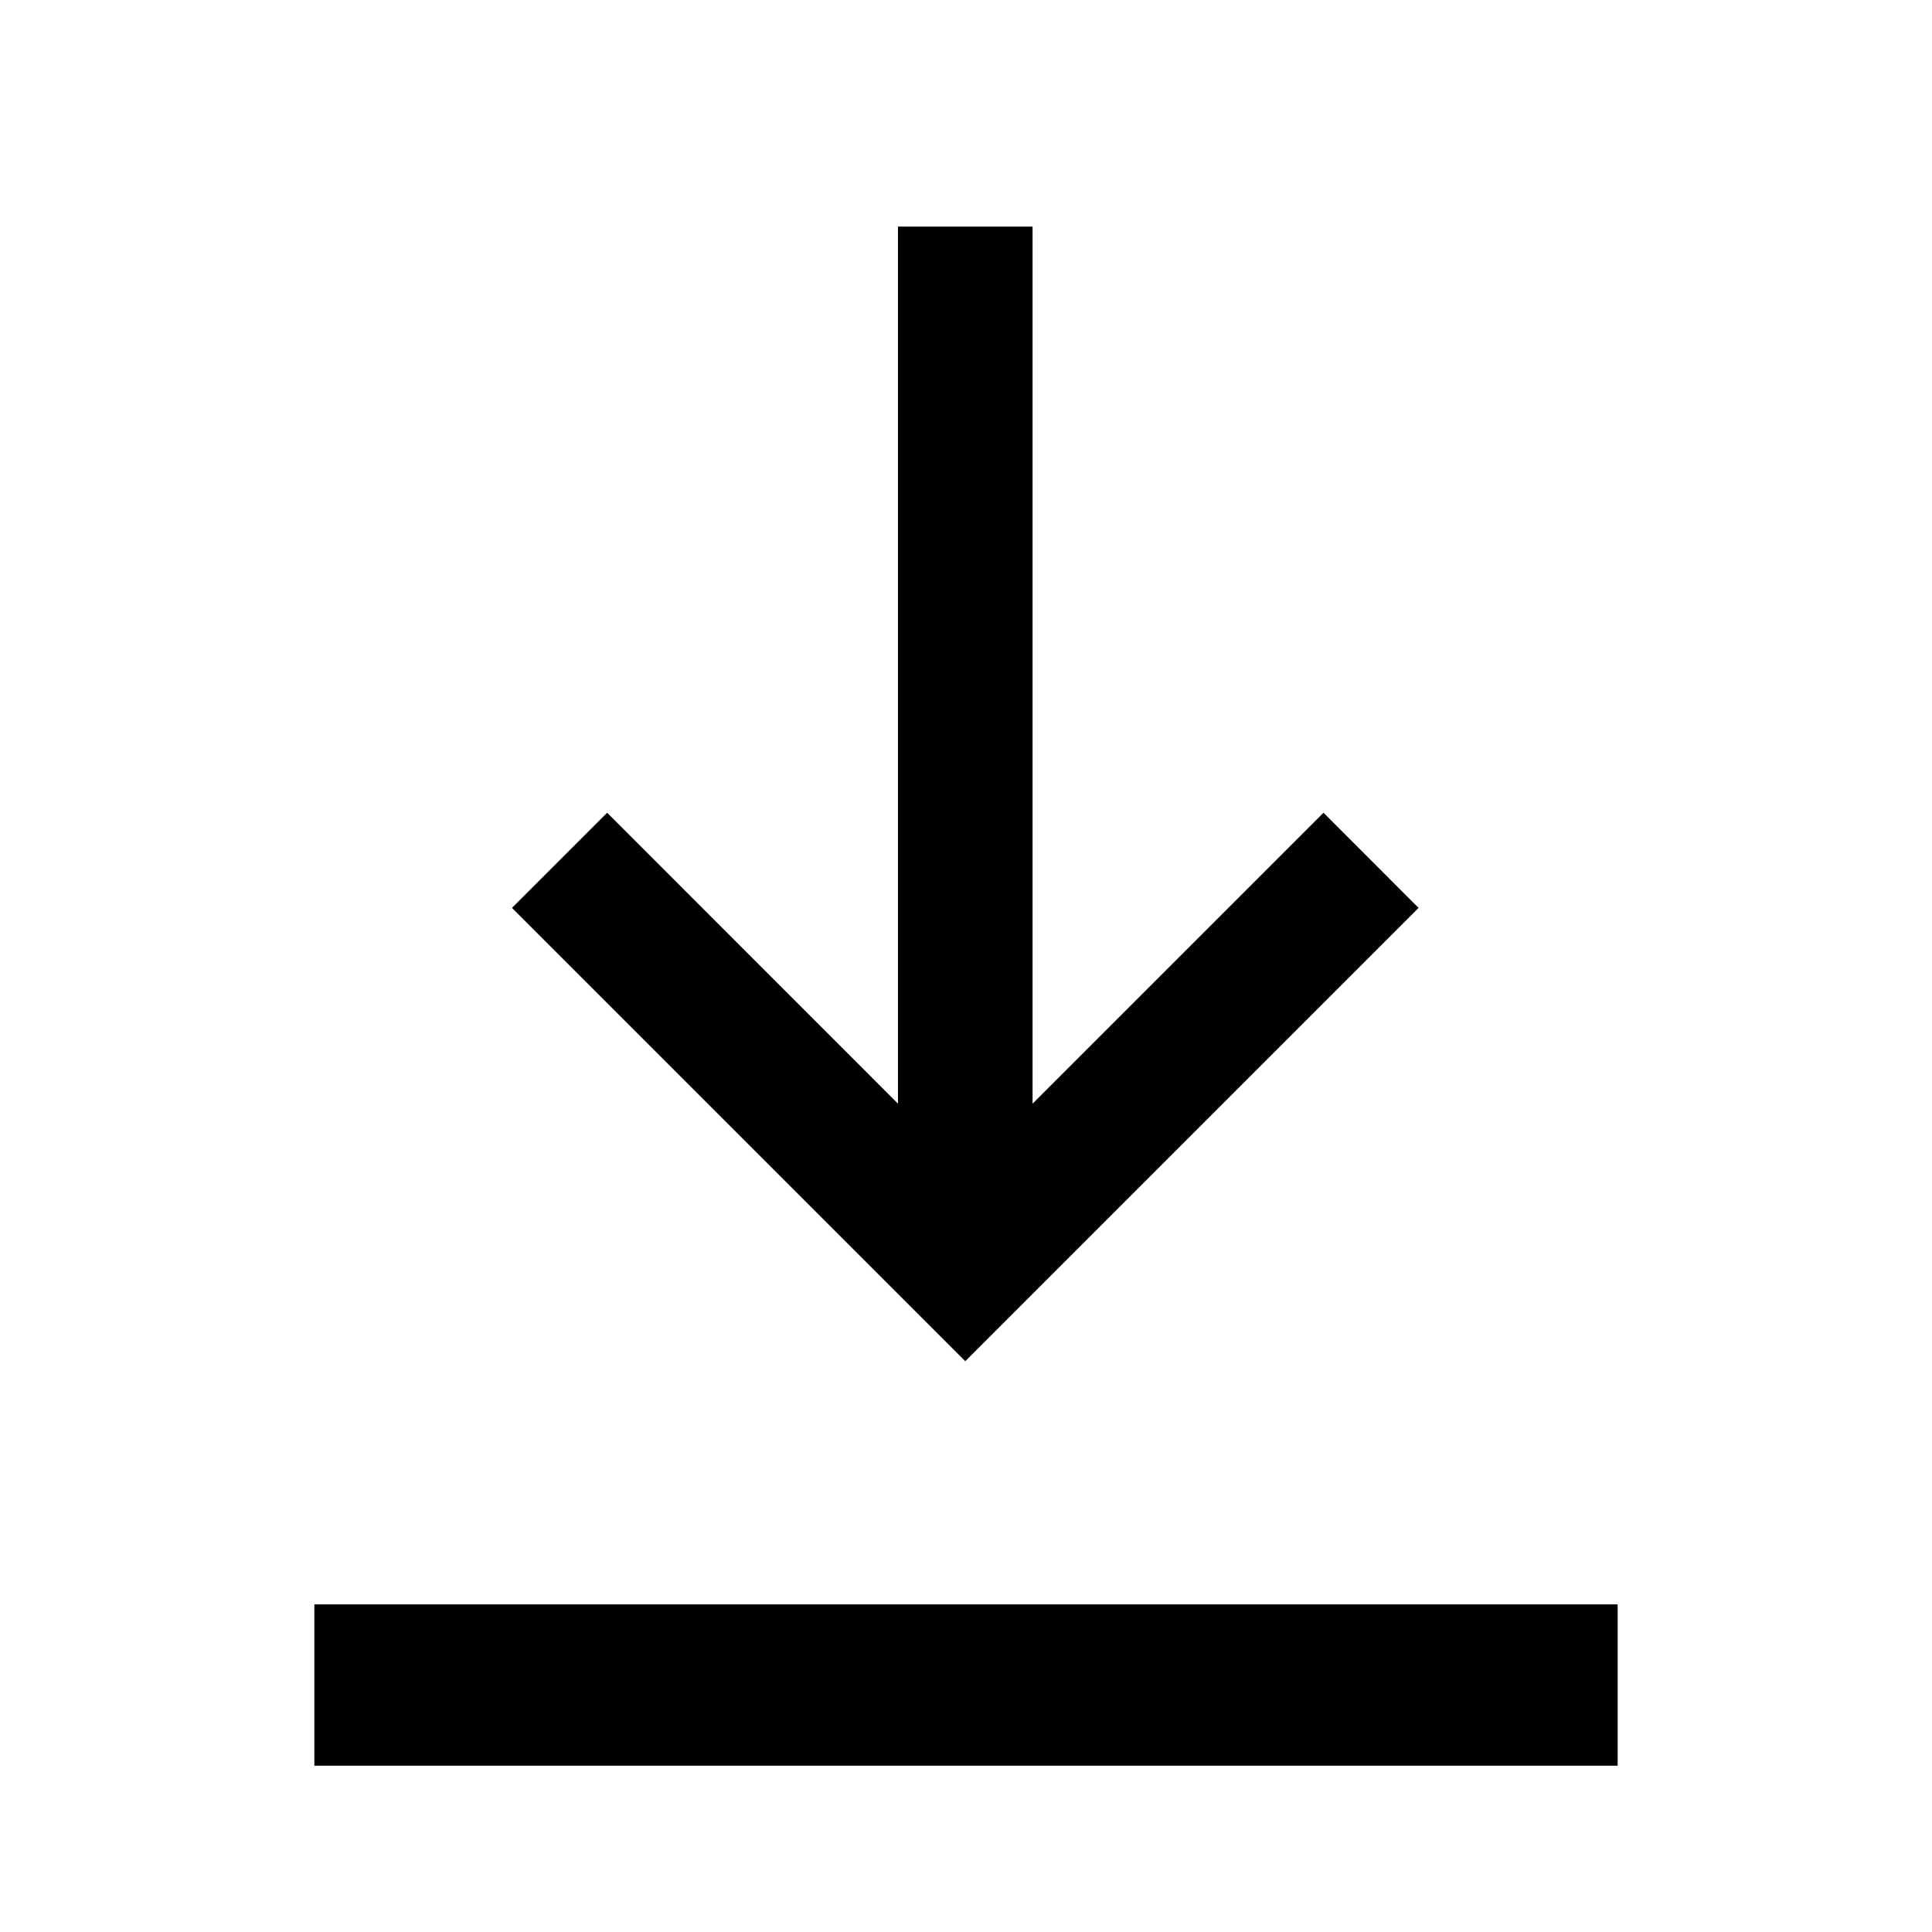<svg viewBox="0 0 24 24" fill="none" xmlns="http://www.w3.org/2000/svg">
<path fill-rule="evenodd" clip-rule="evenodd" d="M11.355 14.193V3.015H12.627V14.193L16.441 10.379L17.339 11.278L11.991 16.627L6.643 11.278L7.542 10.379L11.355 14.193Z" fill="currentColor"/>
<path fill-rule="evenodd" clip-rule="evenodd" d="M11.155 2.815H12.827V13.71L16.441 10.096L17.622 11.278L11.991 16.909L6.36 11.278L7.542 10.096L11.155 13.71V2.815ZM11.555 3.215V14.676L7.542 10.662L6.926 11.278L11.991 16.344L17.057 11.278L16.441 10.662L12.427 14.676V3.215H11.555Z" fill="currentColor"/>
<path d="M3.906 19.932H20.094V21.932H3.906V19.932Z" fill="currentColor"/>
<path fill-rule="evenodd" clip-rule="evenodd" d="M19.694 20.332H4.306V21.532H19.694V20.332ZM3.906 19.932V21.932H20.094V19.932H3.906Z" fill="currentColor"/>
</svg>
